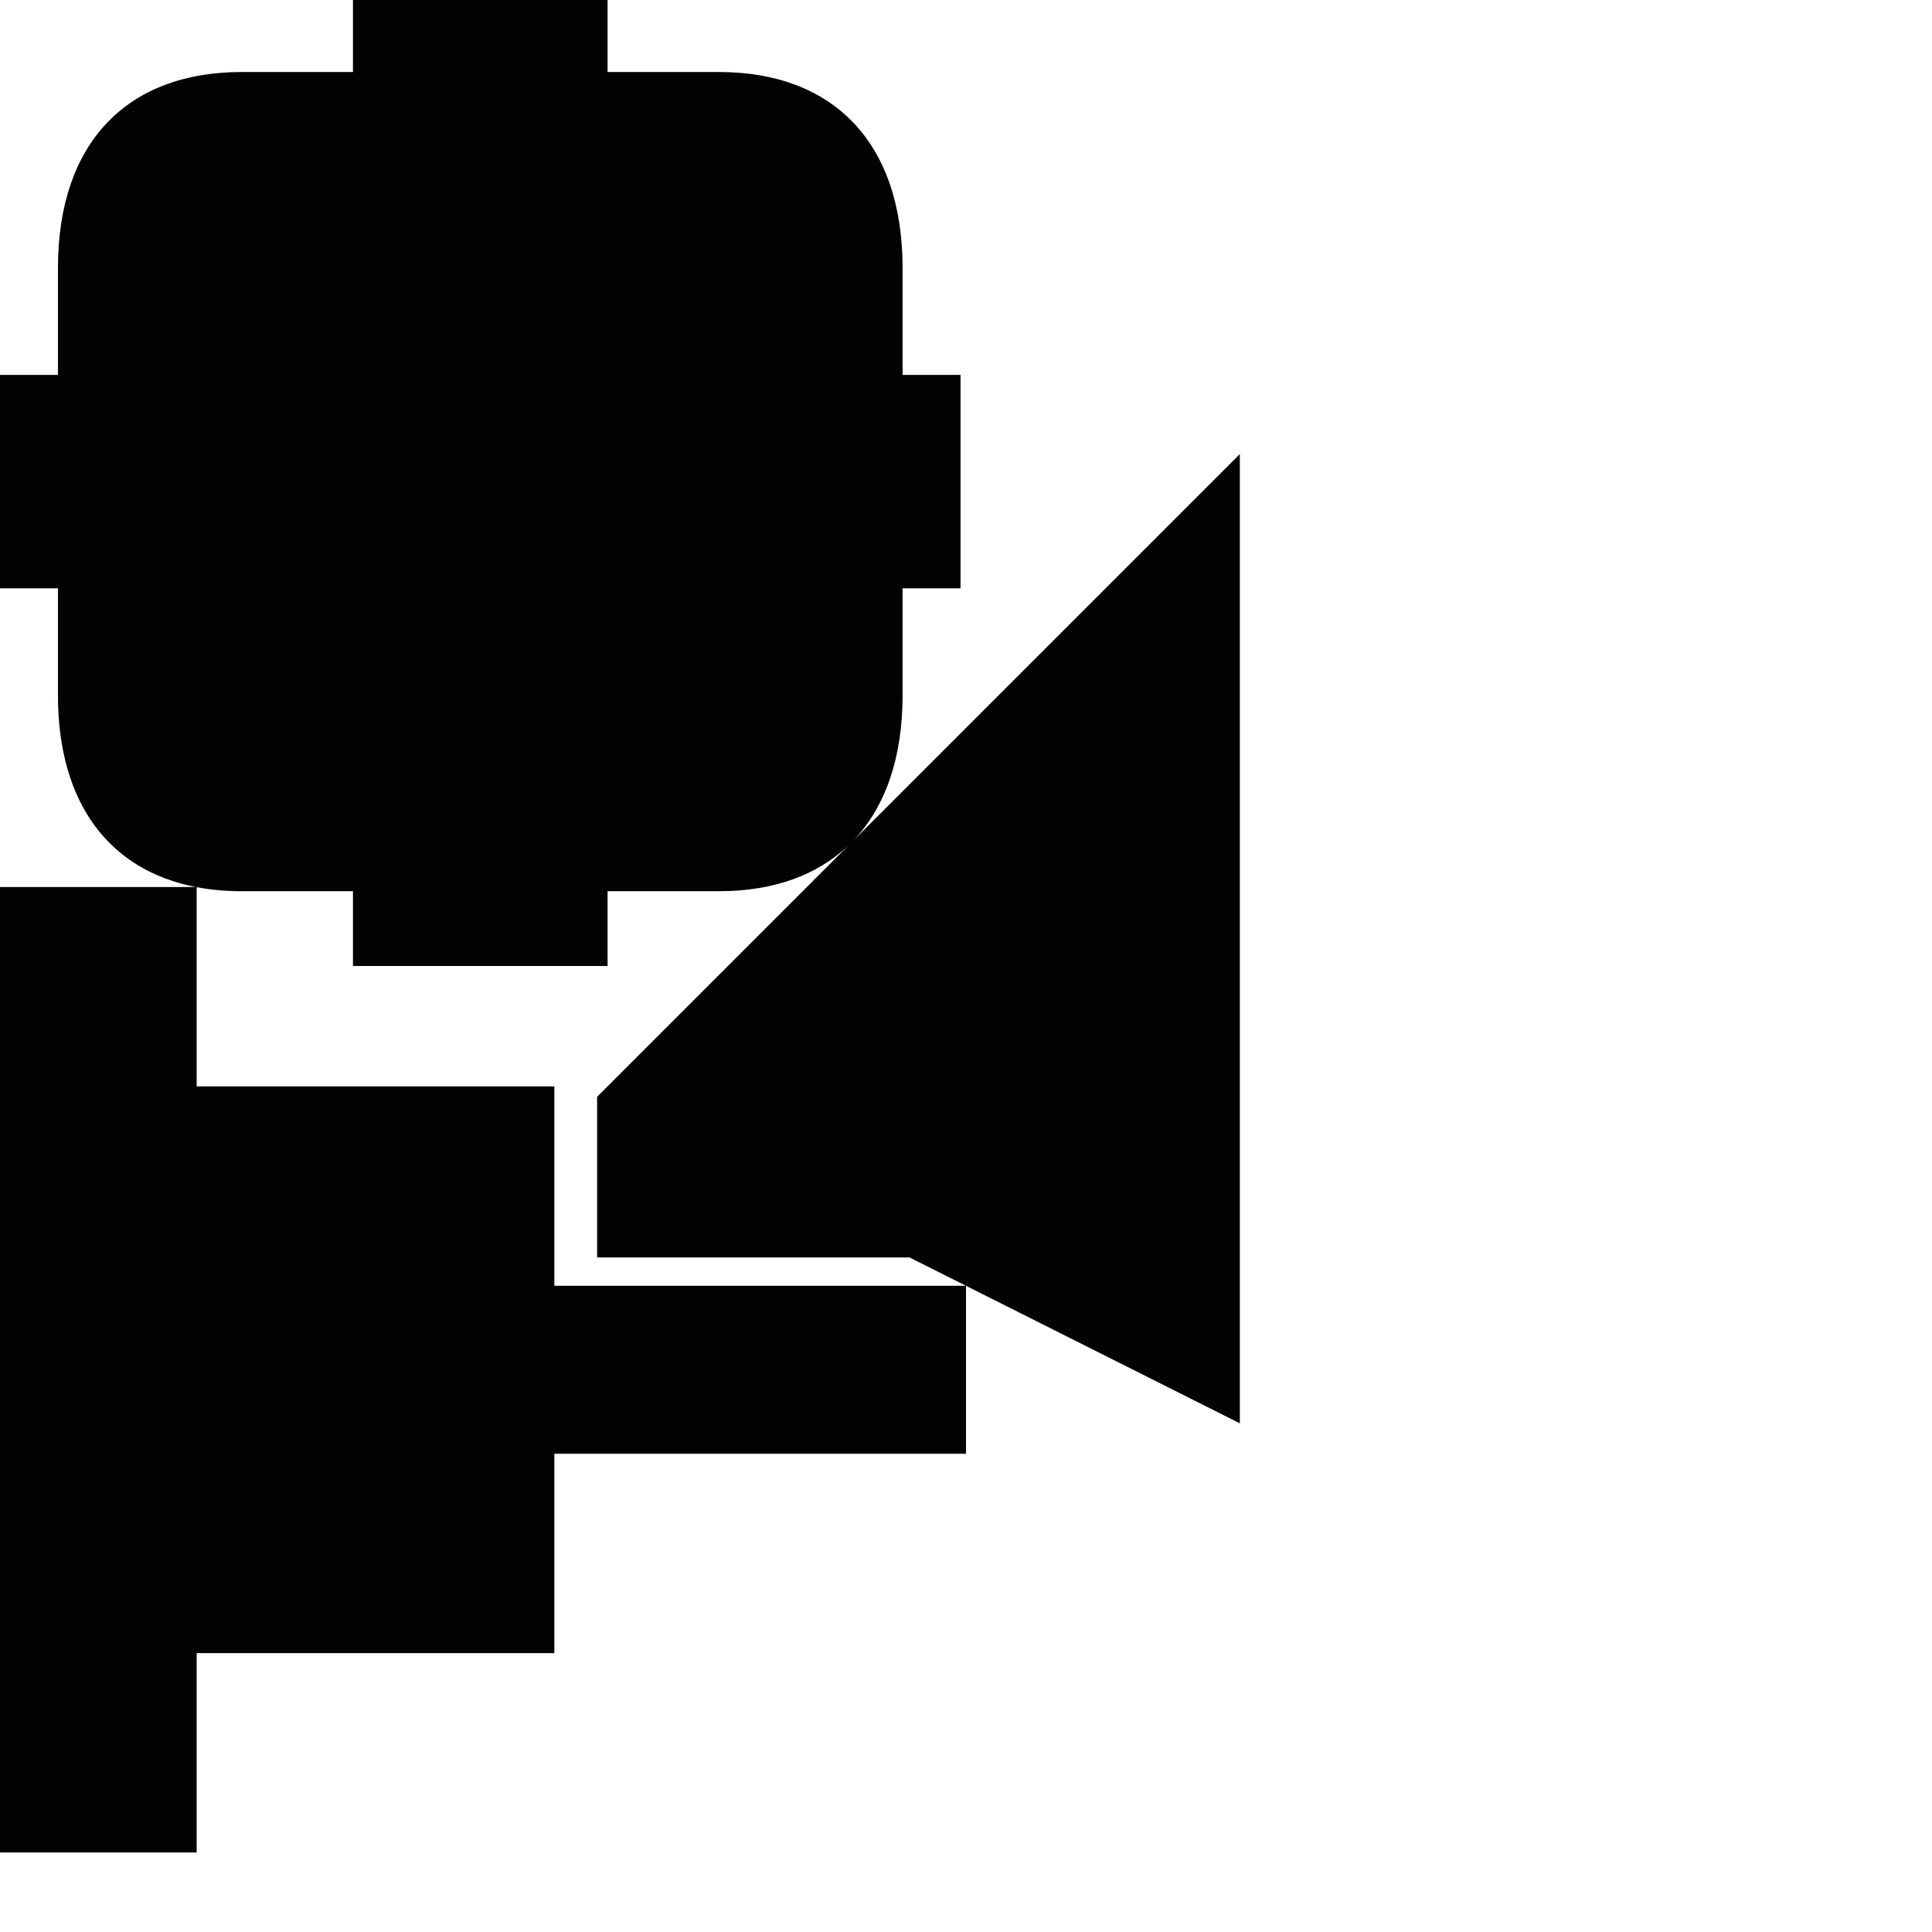 <?xml version="1.0" encoding="utf-8"?>
<!-- Generator: Adobe Illustrator 16.0.0, SVG Export Plug-In . SVG Version: 6.00 Build 0)  -->
<!DOCTYPE svg PUBLIC "-//W3C//DTD SVG 1.1//EN" "http://www.w3.org/Graphics/SVG/1.1/DTD/svg11.dtd">
<svg version="1.1" id="Calque_1" xmlns="http://www.w3.org/2000/svg" xmlns:xlink="http://www.w3.org/1999/xlink" x="0px" y="0px"
	 width="1190.551px" height="1190.551px" viewBox="0 0 1190.551 1190.551" enable-background="new 0 0 1190.551 1190.551"
	 xml:space="preserve">
<path fill="#010202" d="M764.018,279.811L525.849,517.978c19.536-20.462,30.352-50.658,30.352-89.604V362.52h35.707v-64.926v-1.624
	v-64.927h-35.707v-65.854c0-77.912-43.285-120.81-113.083-120.81c-24.751,0-68.715,0-68.715,0V0h-77.366h-2.167h-77.367v44.381
	c0,0-43.961,0-68.713,0c-69.797,0-113.081,42.896-113.081,120.808v65.854H0v64.927v1.624v64.926h35.709v65.854
	c0,66.842,31.857,107.91,84.983,118.231H0v594.963h121.196v-122.873h220.406V895.823h253.676V792.351l168.739,84.741V279.811z
	 M341.603,792.351V669.478H121.197V546.703c8.652,1.646,17.864,2.481,27.592,2.481c24.754,0,68.713,0,68.713,0v46.097h77.369h2.167
	h77.366v-46.099c0,0,43.964,0,68.715,0c33.333,0,60.614-9.791,80.027-28.5L367.959,675.868v99.015h192.536l34.783,17.468H341.603z"
	/>
</svg>
